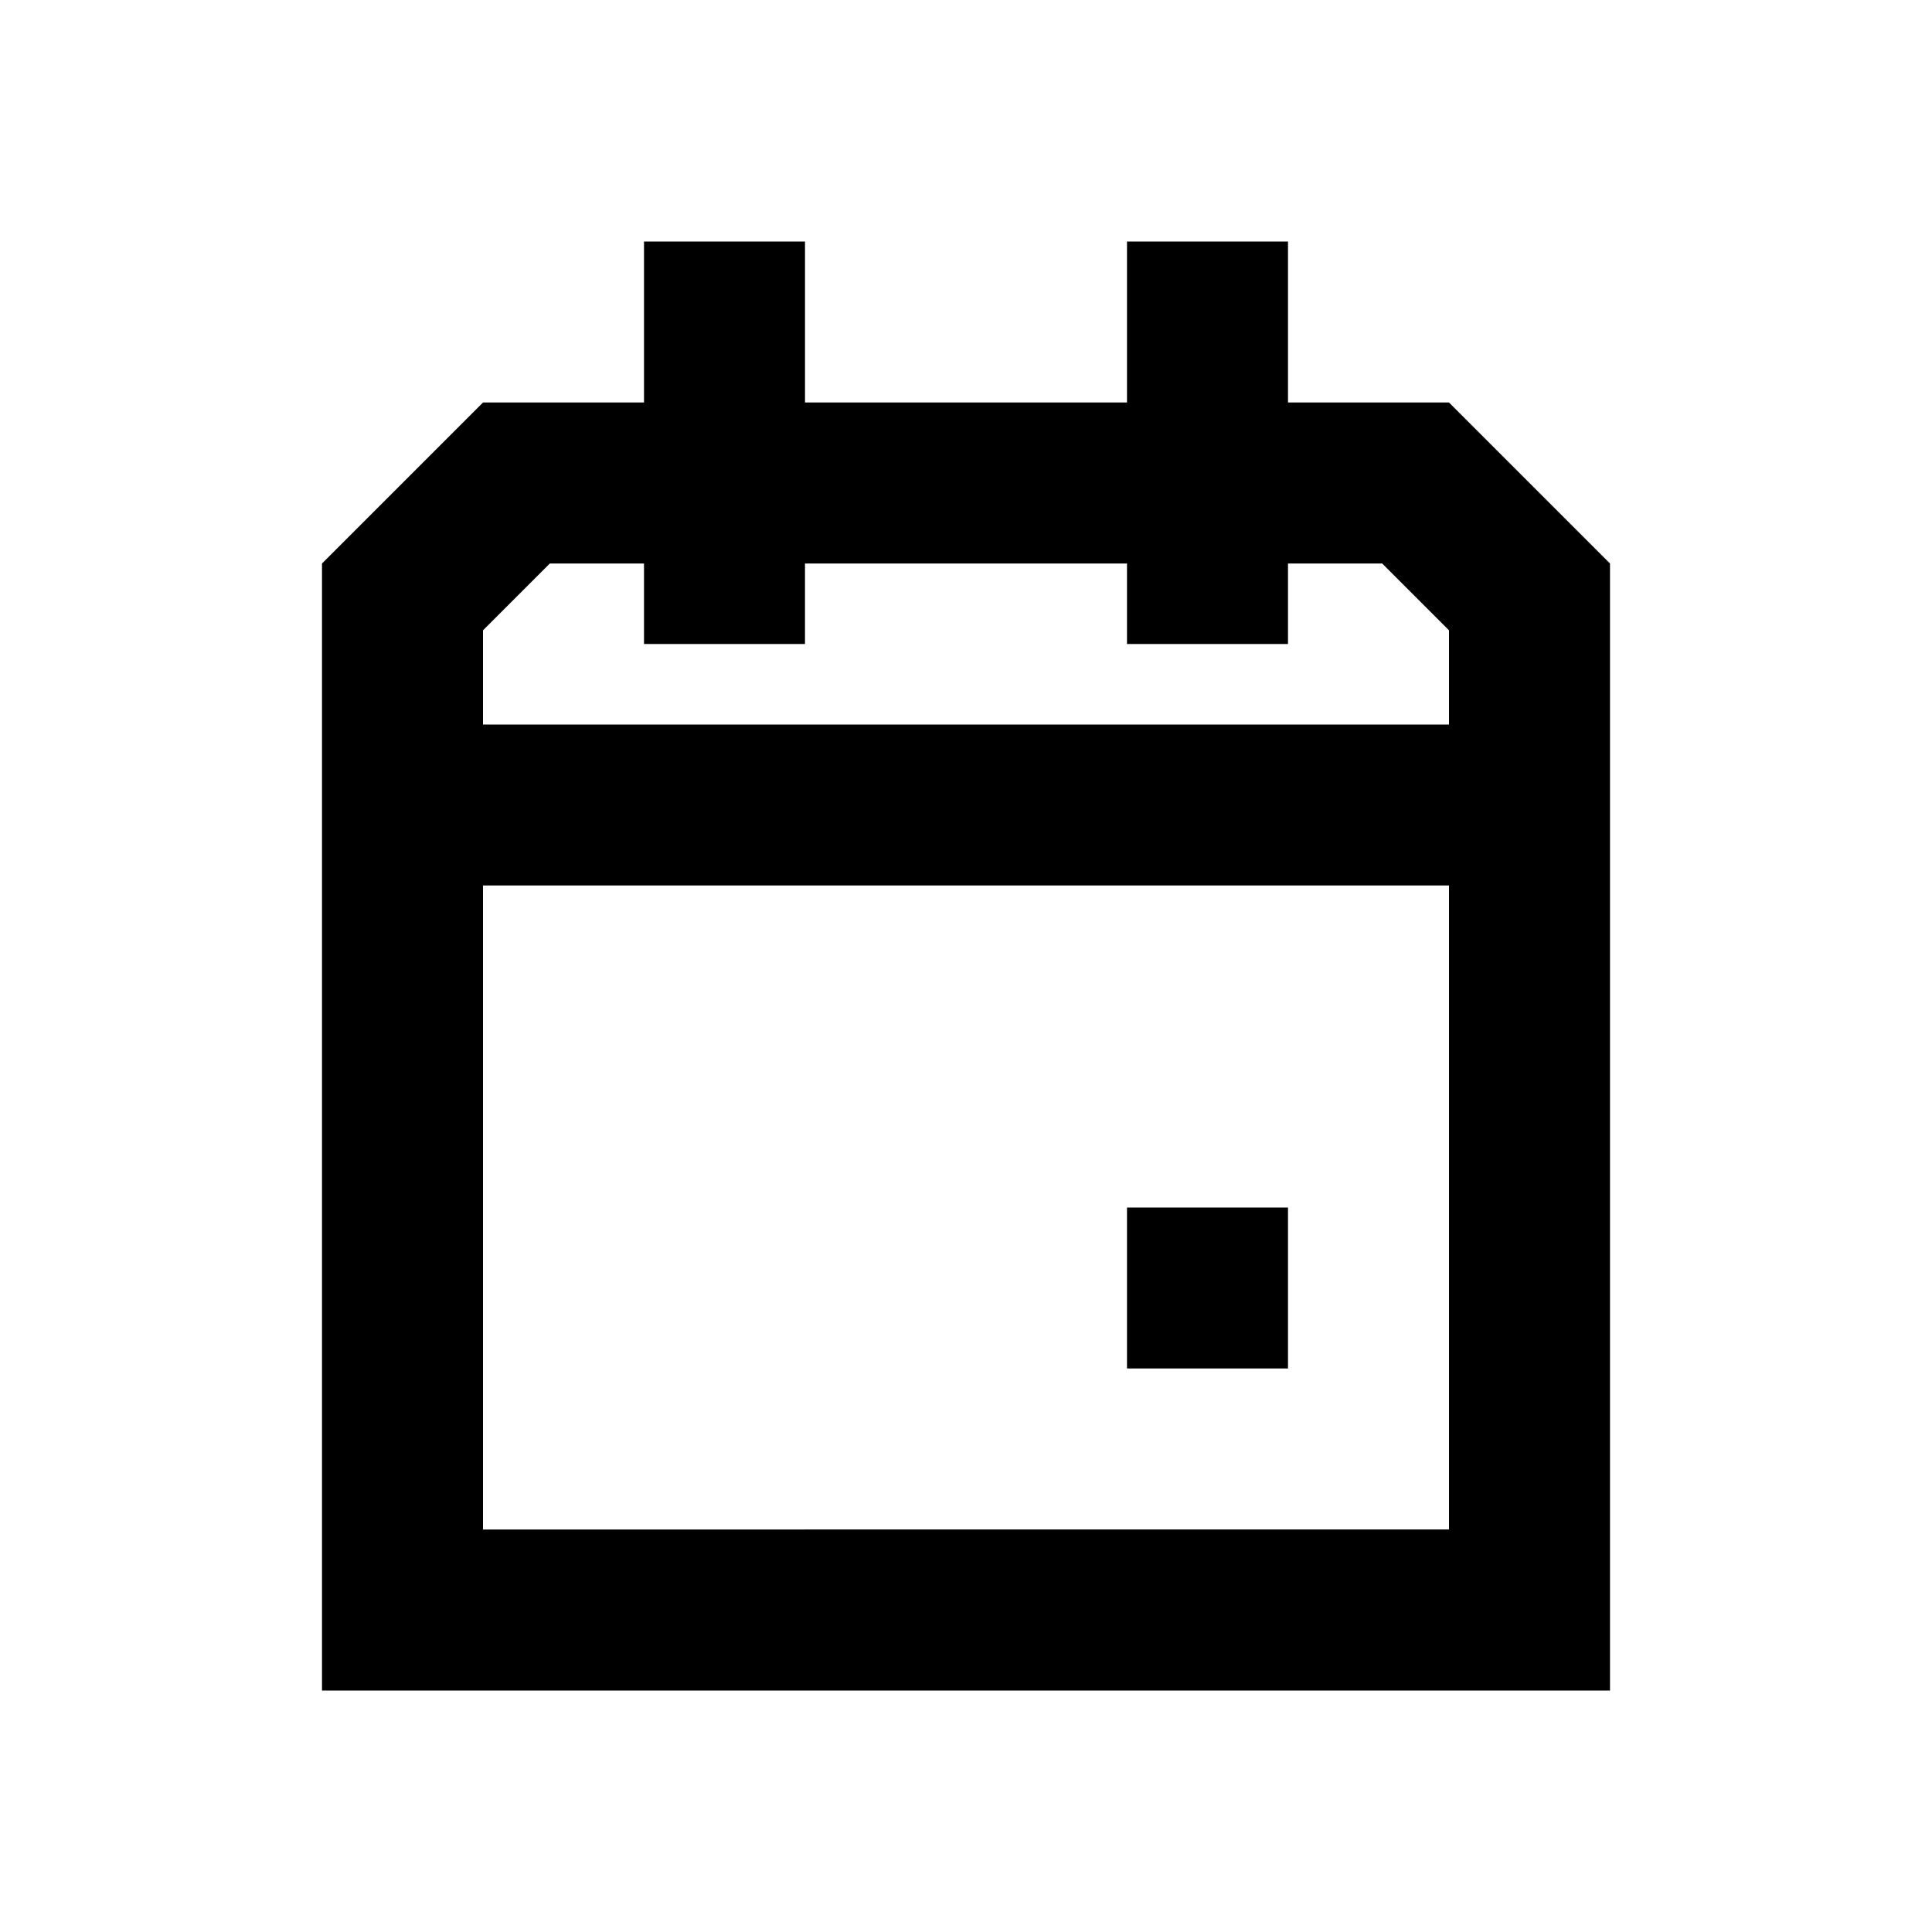 <svg id="Layer_1" data-name="Layer 1" xmlns="http://www.w3.org/2000/svg" viewBox="0 0 24 24"><title>Artboard 53</title><path d="M18,5H16V3H14V5H10V3H8V5H6L4,7V21H20V7ZM6.83,7H8V8h2V7h4V8h2V7h1.17l.83.83V9H6V7.83ZM6,19V11H18v8Zm8-4h2v2H14Z"/></svg>